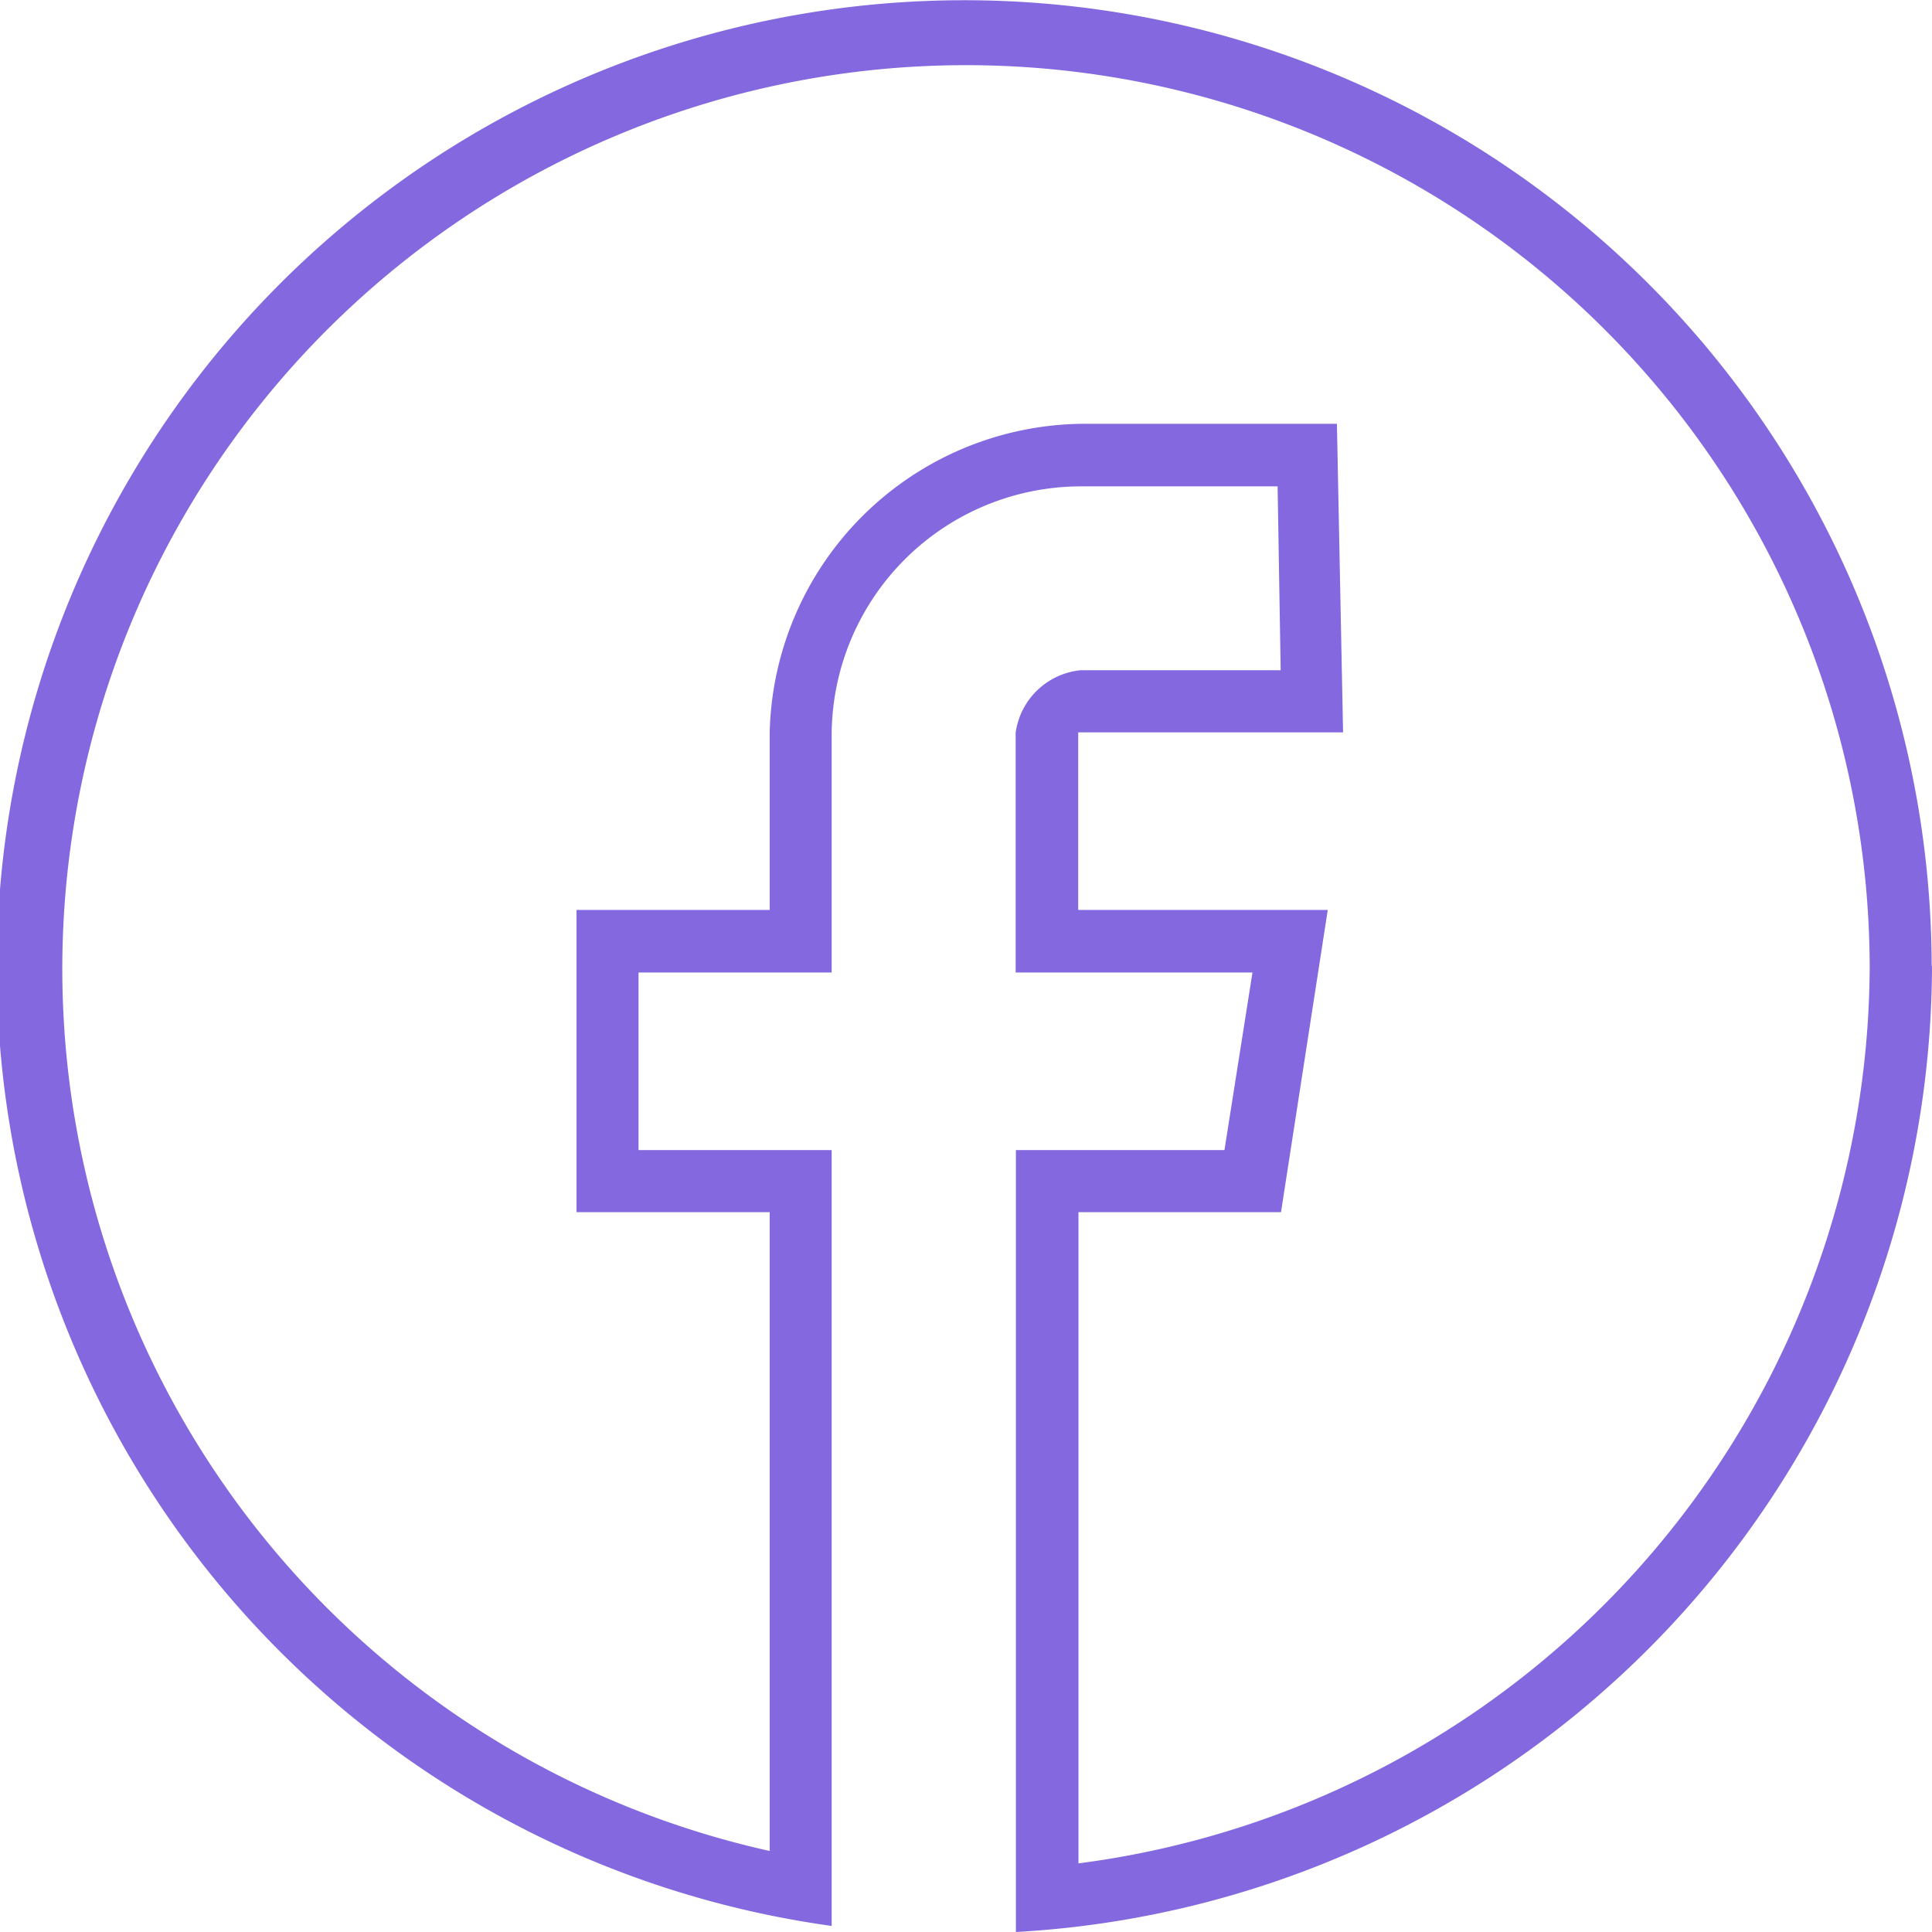 <svg xmlns="http://www.w3.org/2000/svg" width="23.226" height="23.226" viewBox="0 0 23.226 23.226">
  <path id="Caminho_23" data-name="Caminho 23" d="M4856.506,676.974a11.661,11.661,0,0,1-11.013,11.613v-9.4H4848l.337-2.135h-2.847v-2.884a.876.876,0,0,1,.786-.75h2.4l-.037-2.21h-2.361a3,3,0,0,0-3,2.96v2.884h-2.322v2.135h2.322v9.327a11.63,11.63,0,1,1,13.224-11.537Zm-.749,0a10.864,10.864,0,1,0-13.224,10.639v-7.68h-2.322V676.3h2.322v-2.135a3.8,3.8,0,0,1,3.746-3.709h3.073l.074,3.709h-3.184V676.3h3l-.562,3.633h-2.435v7.829A10.913,10.913,0,0,0,4855.757,676.974Z" transform="translate(-4833.28 -665.361)" fill="#8368e0"/>
</svg>
